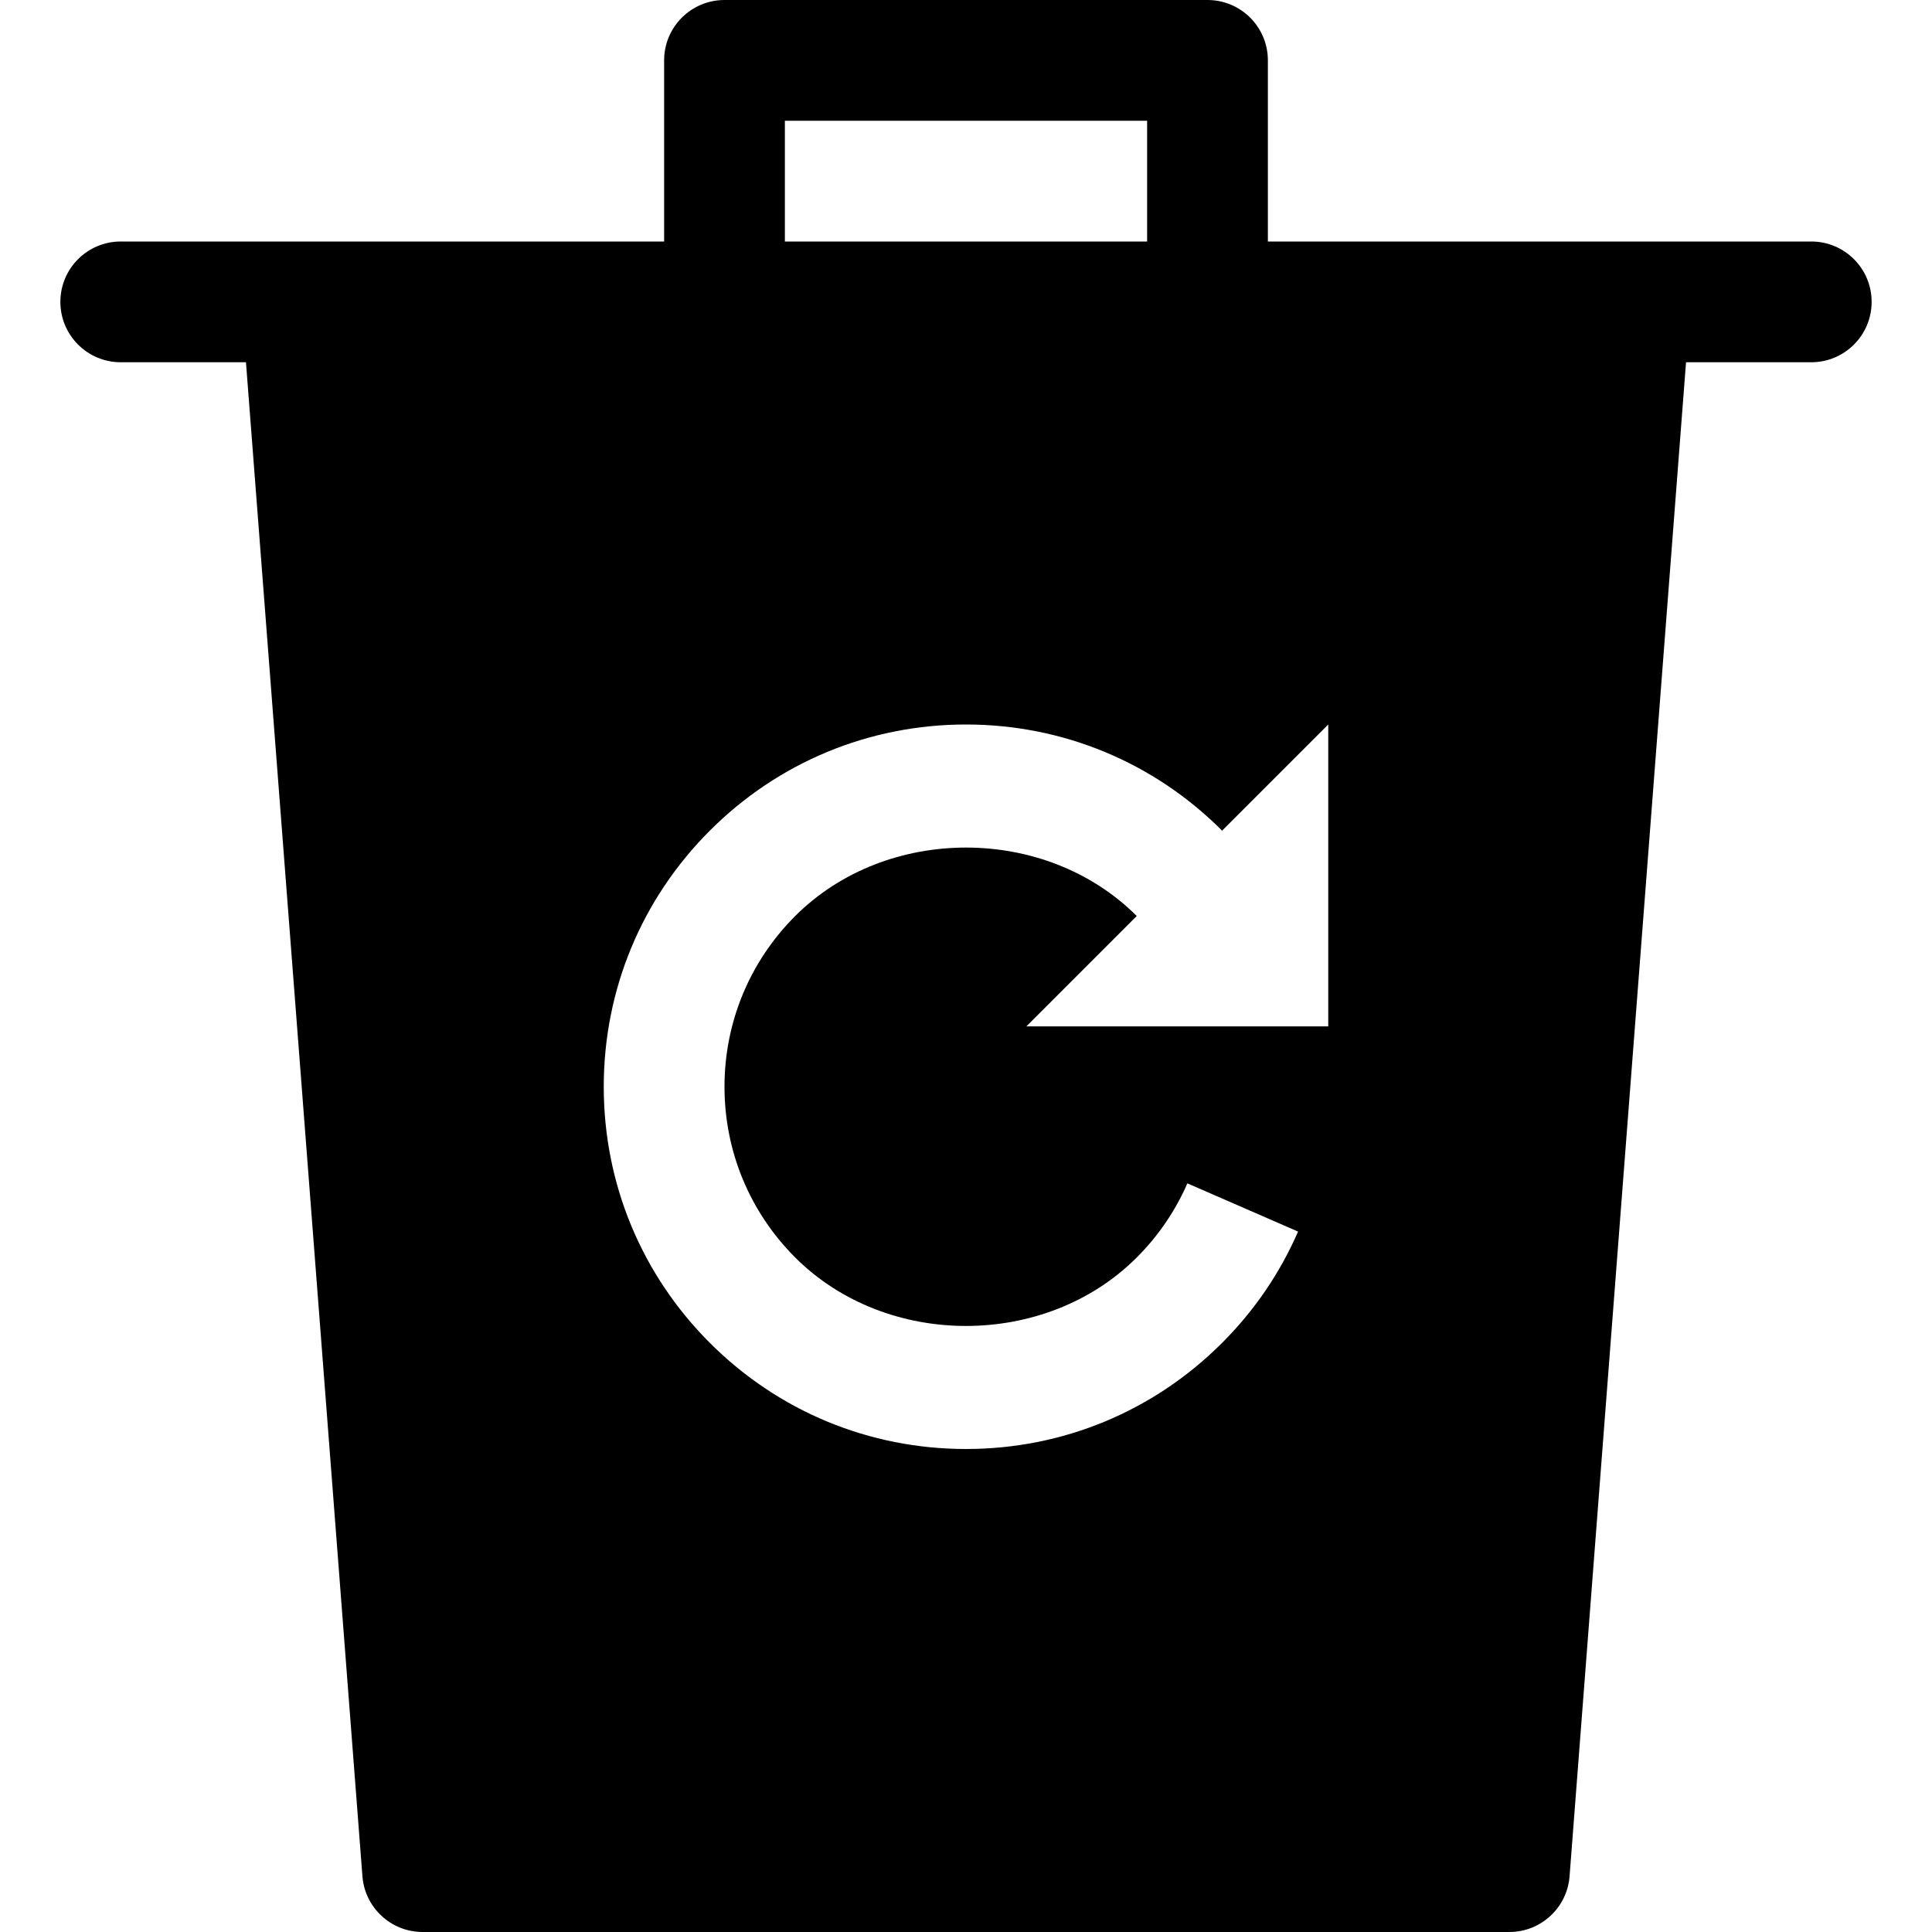 <?xml version="1.0" encoding="utf-8"?>
<!-- Generator: Adobe Illustrator 19.2.1, SVG Export Plug-In . SVG Version: 6.00 Build 0)  -->
<!DOCTYPE svg PUBLIC "-//W3C//DTD SVG 1.1//EN" "http://www.w3.org/Graphics/SVG/1.1/DTD/svg11.dtd">
<svg version="1.1" id="Layer_1" xmlns="http://www.w3.org/2000/svg" xmlns:xlink="http://www.w3.org/1999/xlink" x="0px" y="0px"
	 width="32px" height="32px" viewBox="0 0 32 32" enable-background="new 0 0 32 32" xml:space="preserve">
<path d="M30,4h-9V1c0-0.553-0.448-1-1-1h-8c-0.552,0-1,0.447-1,1v3H2C1.448,4,1,4.447,1,5s0.448,1,1,1h2.074l1.929,25.077
	C6.043,31.598,6.478,32,7,32h18c0.522,0,0.957-0.402,0.997-0.923L27.926,6H30c0.552,0,1-0.447,1-1S30.552,4,30,4z M13,2h6v2h-6V2z
	 M22,17h-5l1.828-1.828c-1.512-1.512-4.145-1.511-5.657,0C12.416,15.928,12,16.932,12,18s0.416,2.072,1.171,2.828
	c1.512,1.512,4.146,1.512,5.657,0c0.357-0.357,0.639-0.771,0.839-1.228l1.833,0.799c-0.3,0.688-0.723,1.309-1.258,1.843
	C19.109,23.376,17.603,24,16,24s-3.109-0.624-4.243-1.758C10.624,21.109,10,19.603,10,18s0.624-3.109,1.757-4.242
	C12.891,12.624,14.397,12,16,12c1.602,0,3.109,0.624,4.242,1.758L22,12V17z"/>
</svg>
